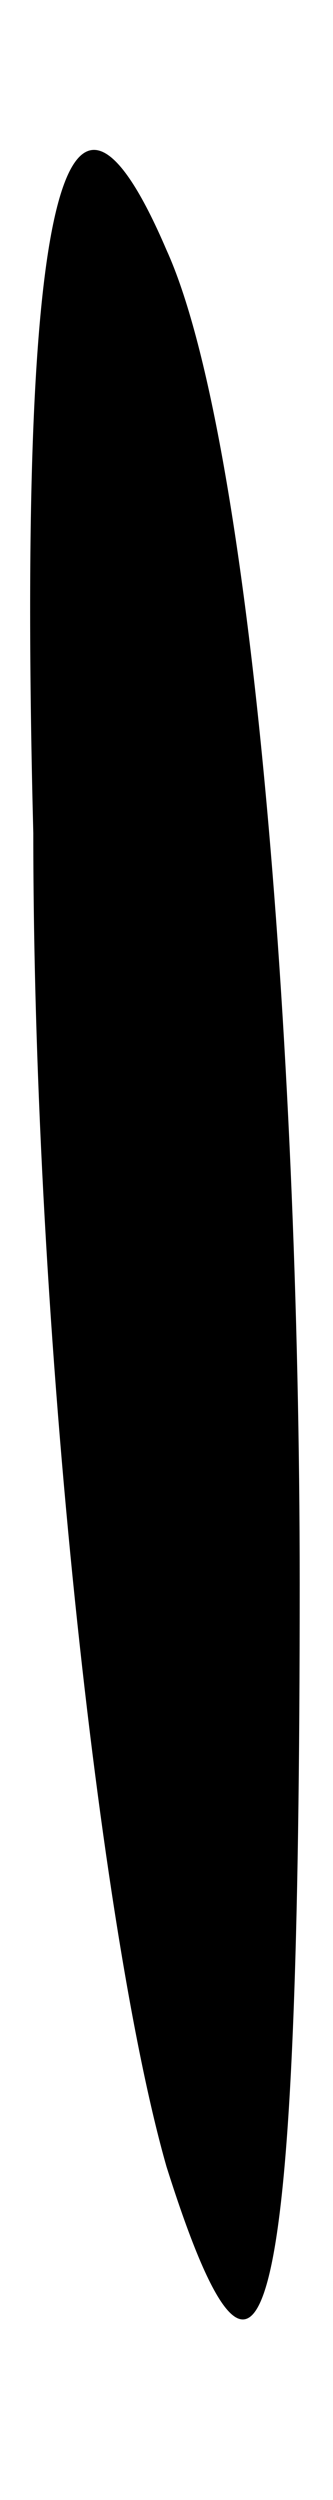 <?xml version="1.0" standalone="no"?>
<!DOCTYPE svg PUBLIC "-//W3C//DTD SVG 20010904//EN"
 "http://www.w3.org/TR/2001/REC-SVG-20010904/DTD/svg10.dtd">
<svg version="1.0" xmlns="http://www.w3.org/2000/svg"
 width="2pt" height="15pt" viewBox="0 0 2 15"
 preserveAspectRatio="xMidYMid meet">
<g transform="translate(0,15) scale(0.1,-0.1)"
fill="#000000" stroke="none">
<path fill="#000000" stroke="none" d="M2 100 c0 -30 4 -66 8 -80 6 -19 8 -9
8 35 0 33 -3 69 -8 80 -6 14 -9 4 -8 -35z"/>
</g>
</svg>
